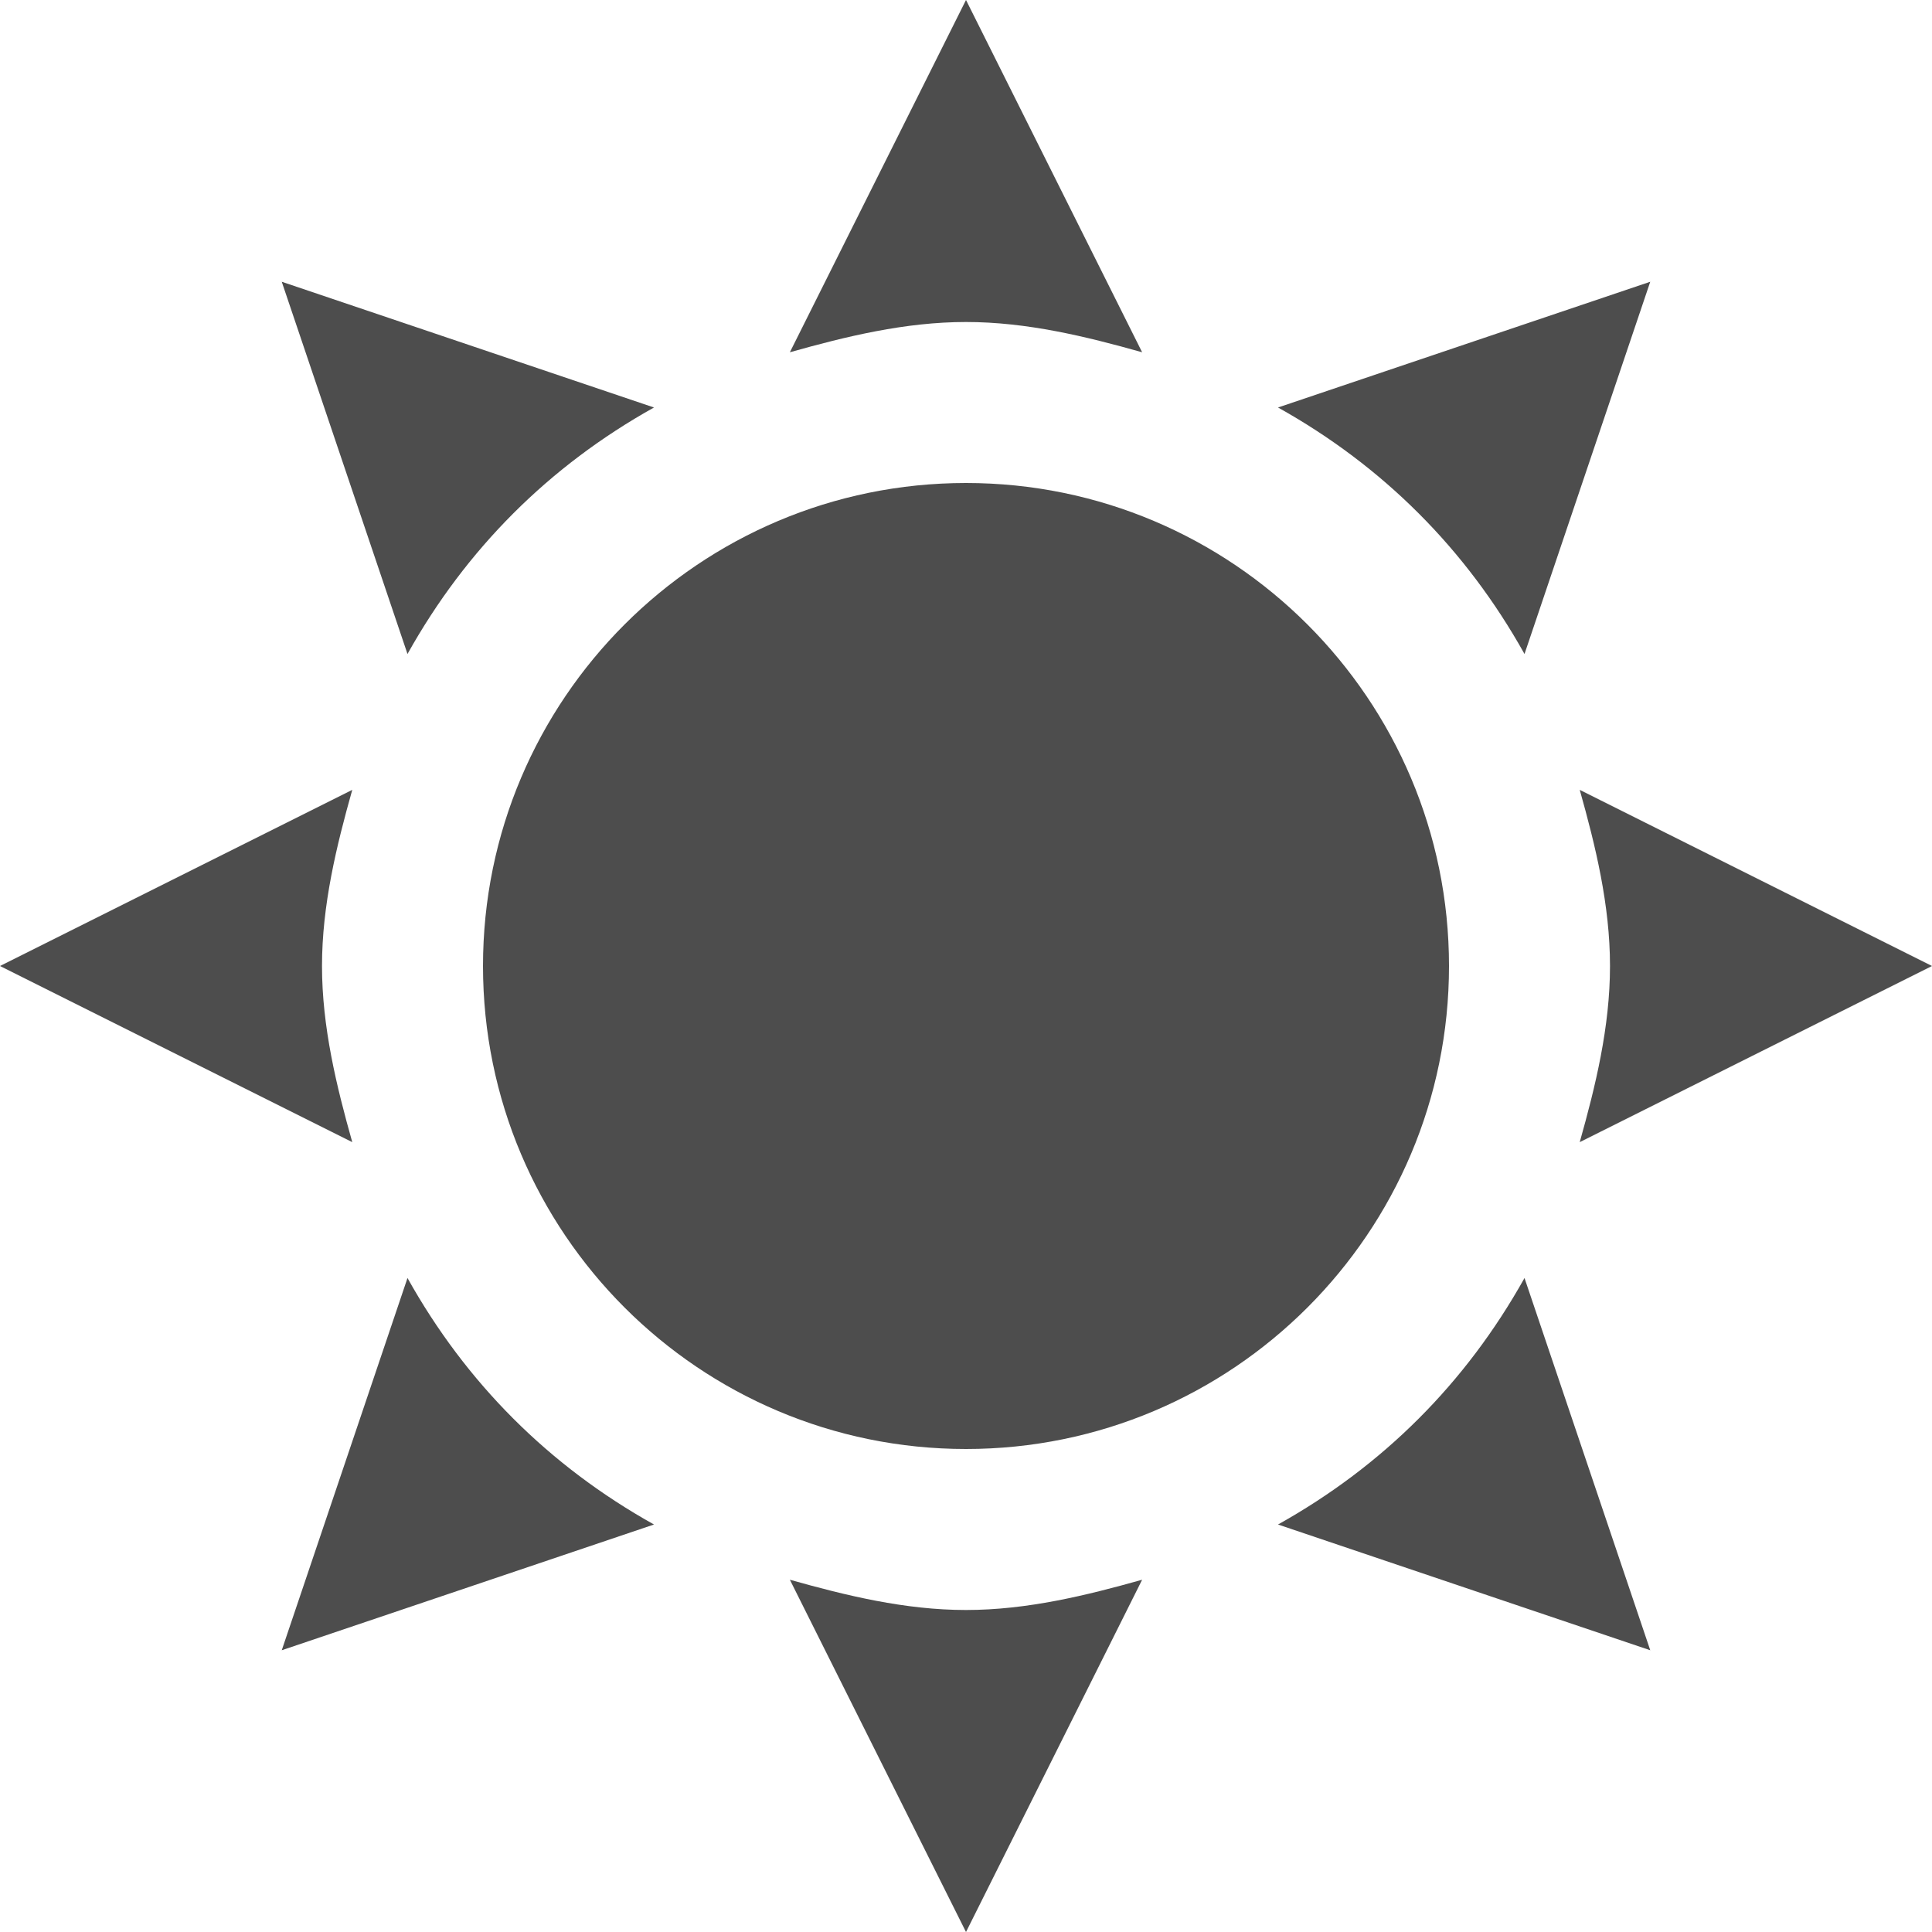 <?xml version="1.0" encoding="UTF-8"?>
<svg xmlns="http://www.w3.org/2000/svg" xmlns:xlink="http://www.w3.org/1999/xlink" width="12pt" height="12pt" viewBox="0 0 12 12" version="1.1">
<g id="surface1">
<path style=" stroke:none;fill-rule:nonzero;fill:rgb(30.196%,30.196%,30.196%);fill-opacity:1;" d="M 6 0 L 4.906 2.188 C 5.254 2.09 5.621 2 6 2 C 6.379 2 6.746 2.09 7.094 2.188 Z M 1.75 1.75 L 2.531 4.062 C 2.895 3.41 3.41 2.895 4.062 2.531 Z M 10.25 1.75 L 7.938 2.531 C 8.59 2.895 9.105 3.41 9.469 4.062 Z M 6 3 C 4.344 3 3 4.344 3 6 C 3 7.656 4.344 9 6 9 C 7.656 9 9 7.656 9 6 C 9 4.344 7.656 3 6 3 Z M 2.188 4.906 L 0 6 L 2.188 7.094 C 2.09 6.746 2 6.379 2 6 C 2 5.621 2.09 5.254 2.188 4.906 Z M 9.812 4.906 C 9.91 5.254 10 5.621 10 6 C 10 6.379 9.91 6.746 9.812 7.094 L 12 6 Z M 2.531 7.938 L 1.75 10.25 L 4.062 9.469 C 3.41 9.105 2.895 8.59 2.531 7.938 Z M 9.469 7.938 C 9.105 8.59 8.59 9.105 7.938 9.469 L 10.25 10.25 Z M 4.906 9.812 L 6 12 L 7.094 9.812 C 6.746 9.91 6.379 10 6 10 C 5.621 10 5.254 9.91 4.906 9.812 Z M 4.906 9.812 "/>
</g>
</svg>
